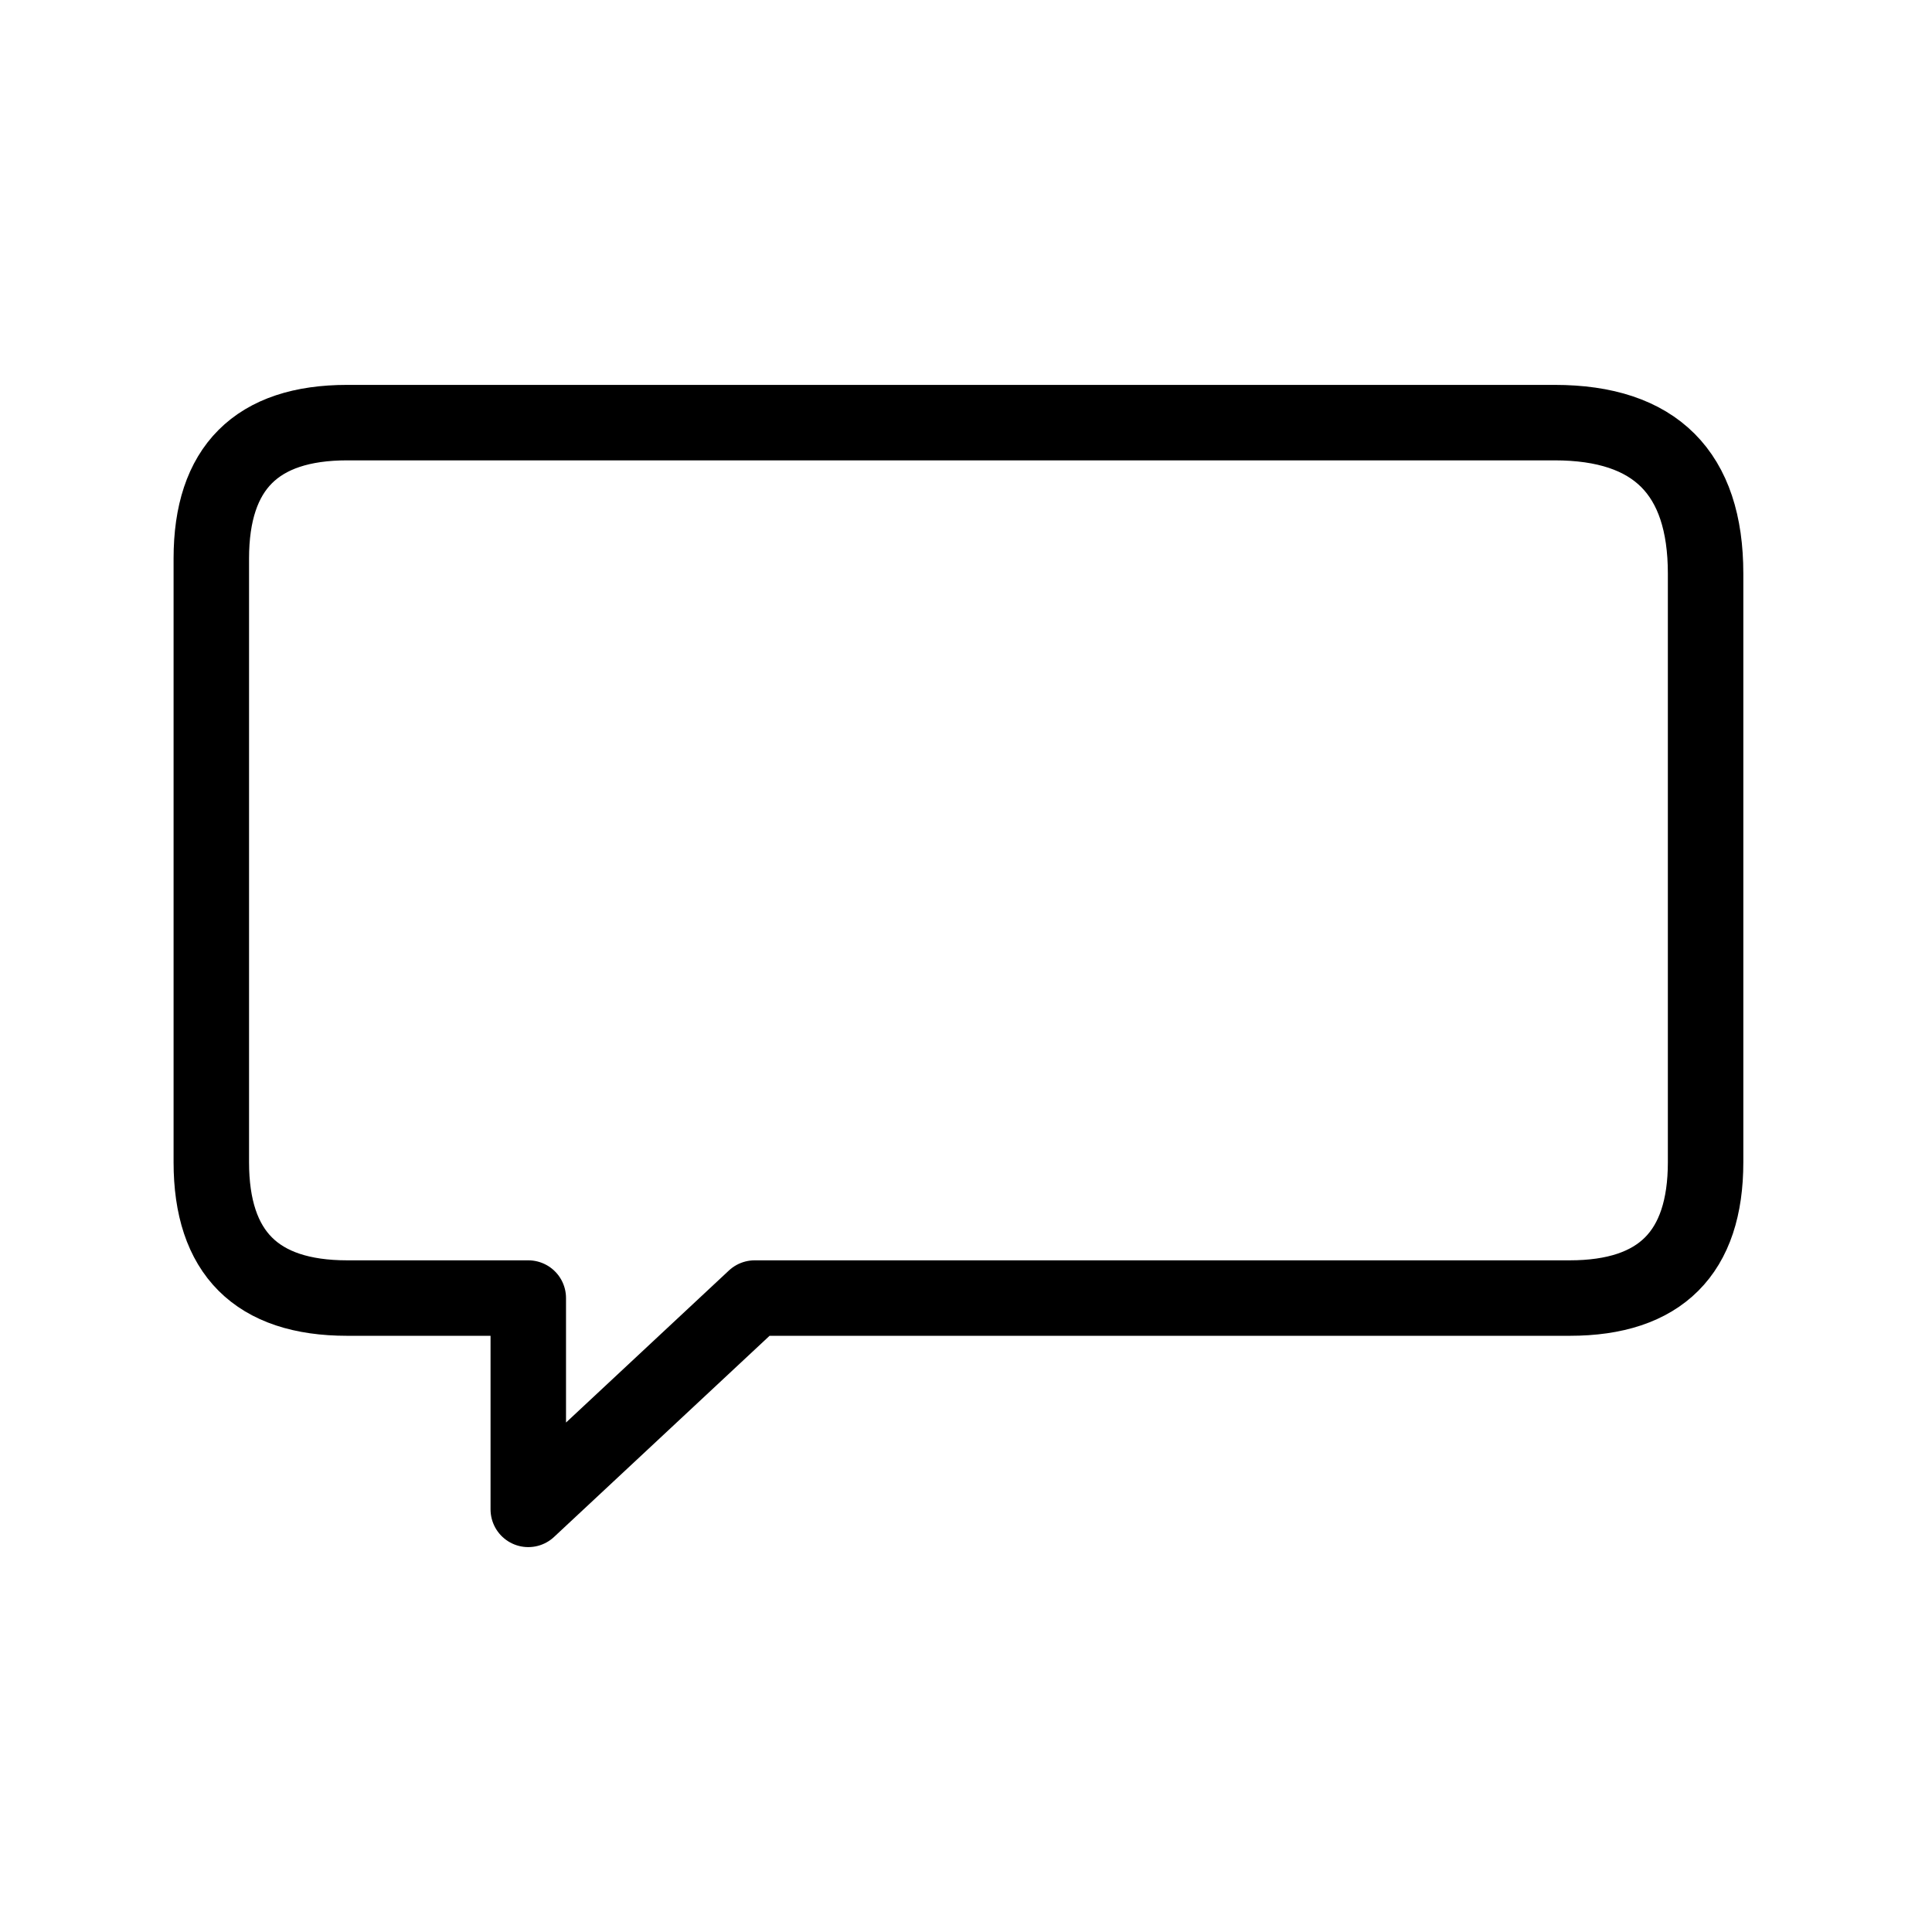 <svg xmlns="http://www.w3.org/2000/svg" viewBox="0 0 128 128" fill="none" stroke="#000" stroke-width="5" stroke-linejoin="round" stroke-linecap="round"><path d="M50 86h54q9 0 9-9V38q0-10-10-10H23q-9 0-9 9V77q0 9 9 9H35v14Z"/></svg>
